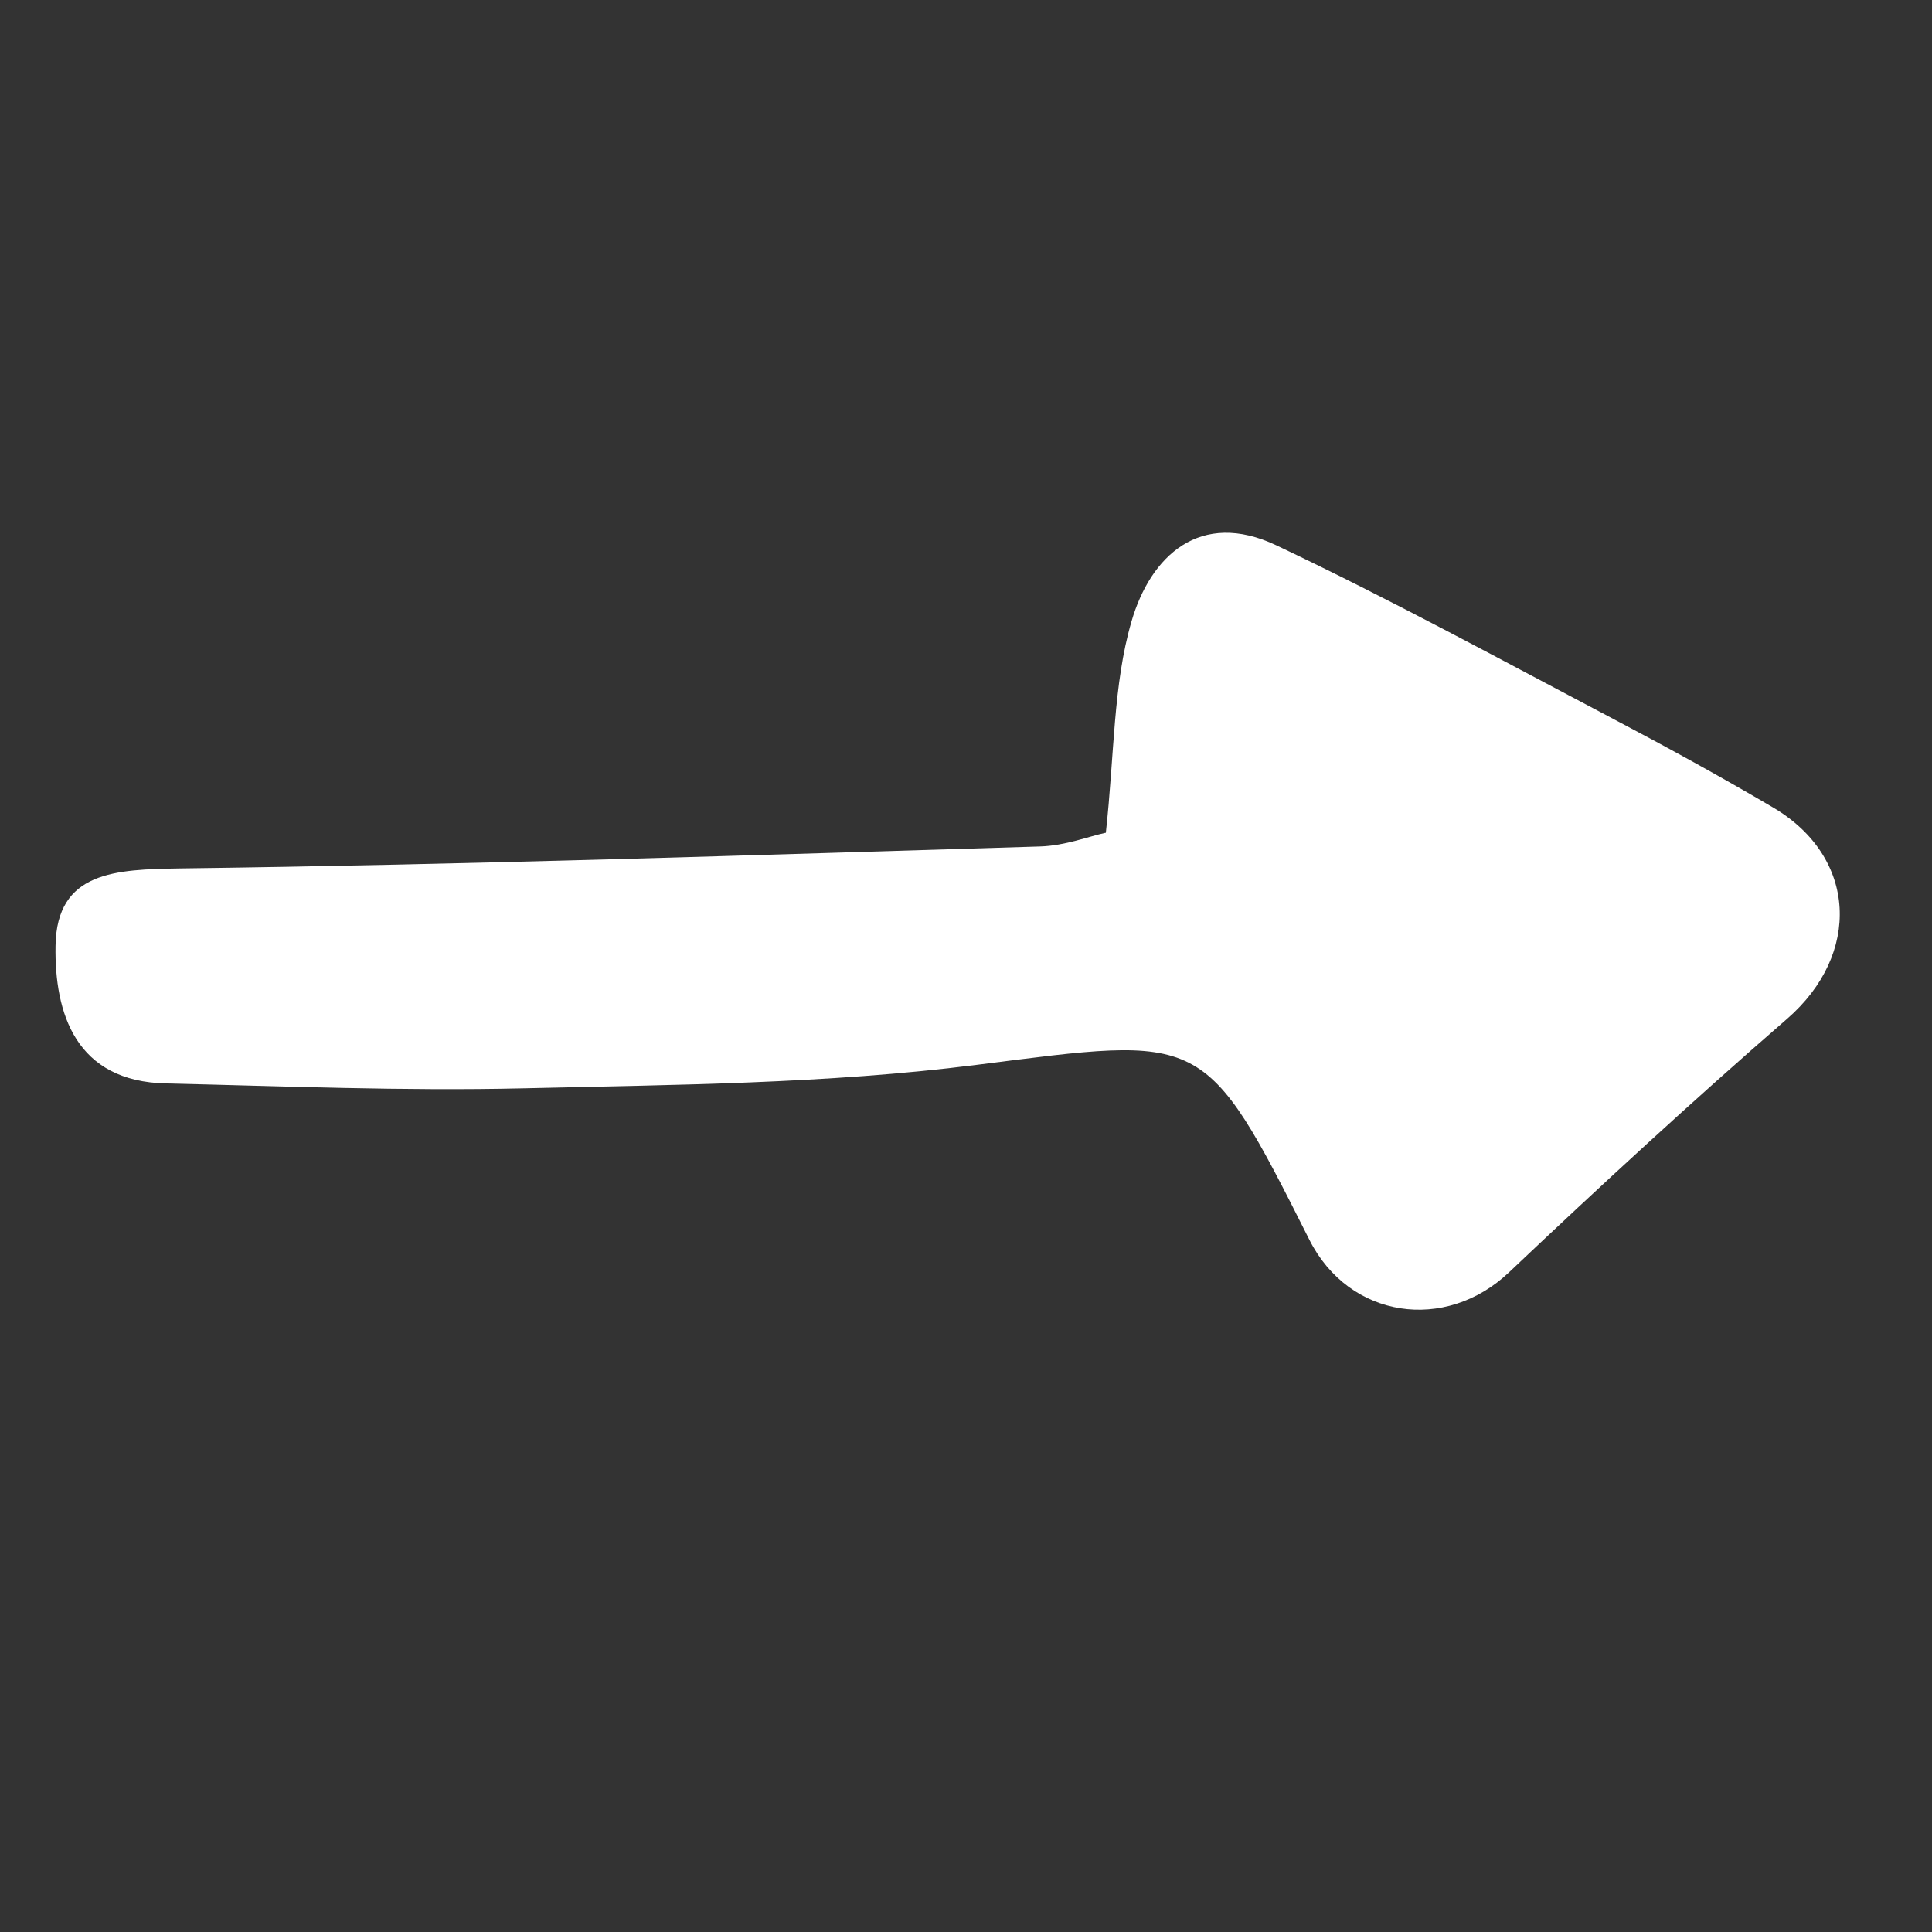 <svg width="24" height="24" viewBox="0 0 24 24" fill="none" xmlns="http://www.w3.org/2000/svg">
<rect x="0" y="0" width="24" height="24" fill="#333333" stroke="none"/>
<g clip-path="url(#clip0_1804_6136)">
<path d="M13.737 10.347C13.845 9.366 13.827 8.504 14.056 7.719C14.292 6.906 14.909 6.325 15.857 6.775C17.279 7.449 18.663 8.205 20.055 8.938C20.72 9.288 21.379 9.65 22.026 10.031C23.075 10.65 23.122 11.856 22.199 12.657C21.023 13.678 19.877 14.734 18.747 15.804C17.955 16.555 16.761 16.381 16.267 15.404C14.954 12.793 14.964 12.87 12.132 13.228C10.267 13.465 8.37 13.475 6.484 13.52C5.013 13.554 3.539 13.493 2.067 13.459C0.937 13.437 0.676 12.583 0.69 11.749C0.704 10.821 1.44 10.801 2.235 10.788C5.799 10.742 9.359 10.623 12.922 10.515C13.231 10.506 13.532 10.388 13.734 10.345L13.737 10.347Z" fill="white"/>
</g>
<defs>
<clipPath id="clip0_1804_6136">
<rect width="24" height="24" fill="white"/>
</clipPath>
</defs>
</svg>
